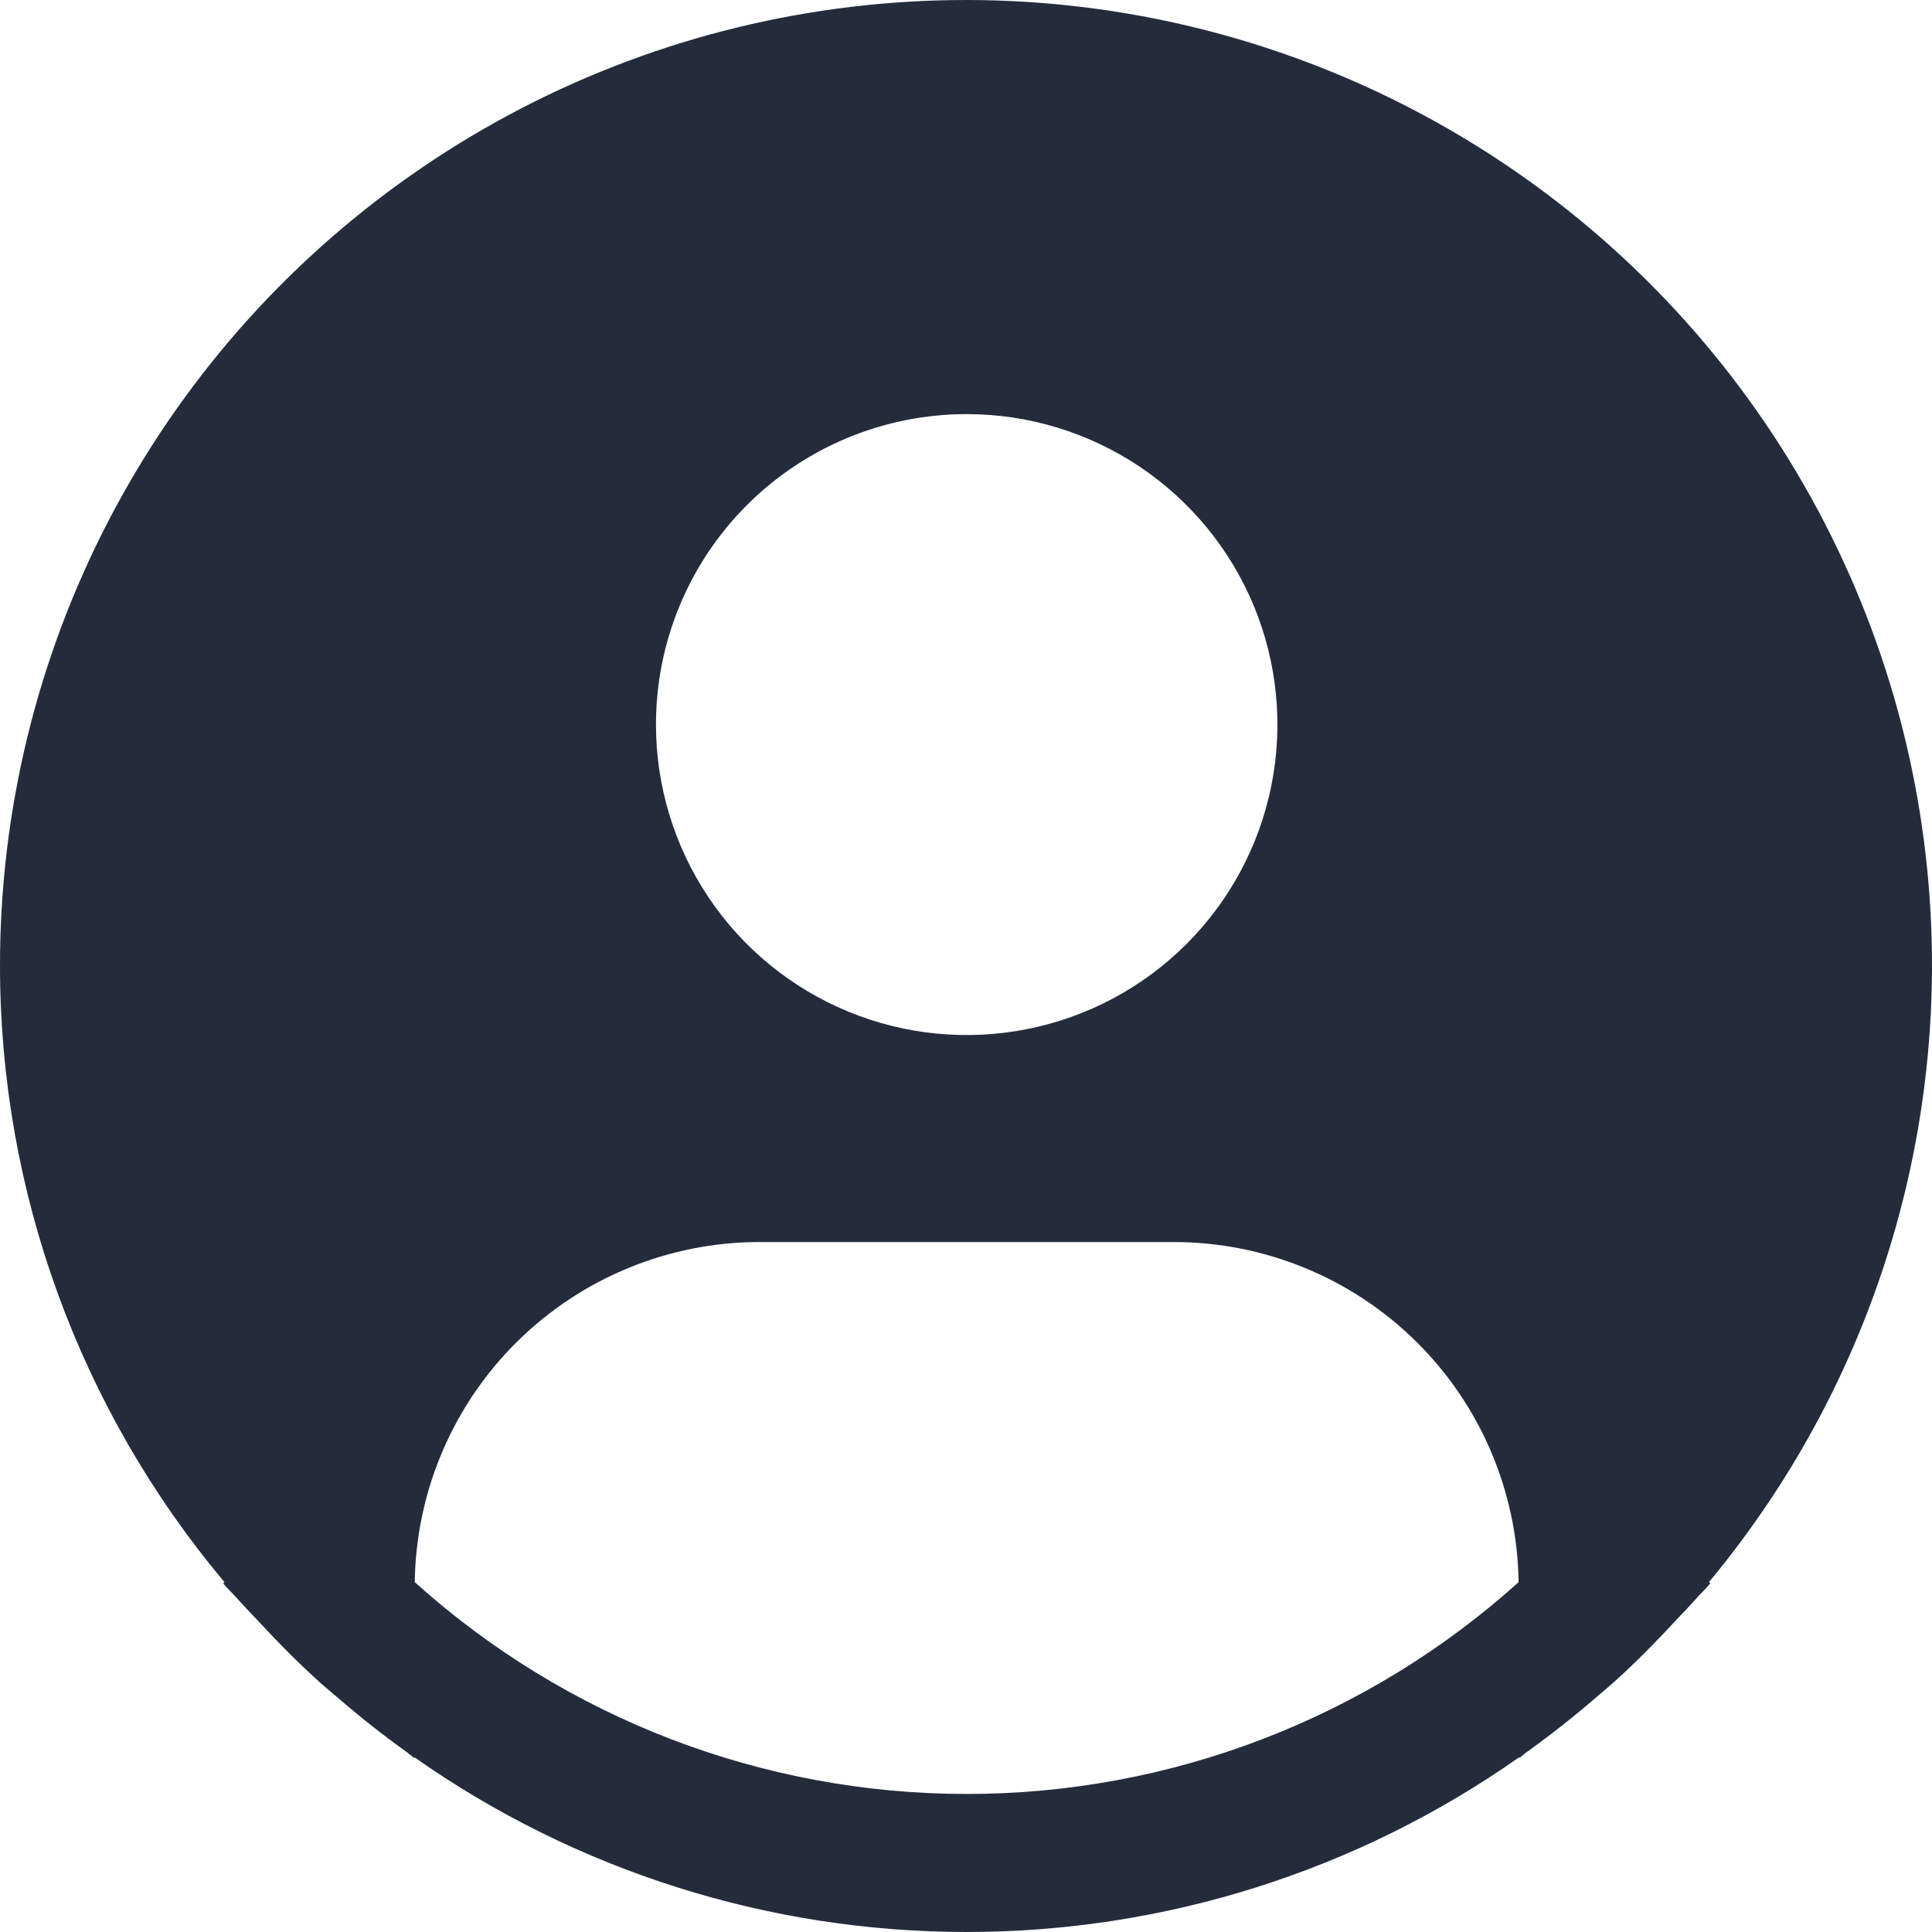 <svg width="79" height="79" viewBox="0 0 79 79" fill="none" xmlns="http://www.w3.org/2000/svg">
<path d="M69.877 64.695C73.932 59.82 76.752 54.041 78.099 47.848C79.446 41.654 79.28 35.227 77.616 29.11C75.951 22.994 72.836 17.368 68.535 12.709C64.234 8.05 58.874 4.494 52.907 2.343C46.939 0.191 40.541 -0.492 34.254 0.35C27.966 1.191 21.974 3.534 16.785 7.179C11.595 10.824 7.36 15.665 4.438 21.291C1.517 26.917 -0.006 33.164 1.51553e-05 39.502C0.002 48.717 3.252 57.636 9.179 64.695L9.123 64.743C9.32 64.98 9.546 65.183 9.749 65.417C10.004 65.708 10.277 65.981 10.54 66.263C11.331 67.121 12.144 67.945 12.996 68.718C13.256 68.955 13.524 69.175 13.787 69.4C14.69 70.179 15.619 70.918 16.582 71.607C16.706 71.691 16.819 71.801 16.944 71.889V71.855C23.556 76.505 31.445 79 39.531 79C47.617 79 55.506 76.505 62.119 71.855V71.889C62.243 71.801 62.353 71.691 62.48 71.607C63.44 70.915 64.372 70.179 65.275 69.4C65.538 69.175 65.806 68.952 66.066 68.718C66.918 67.942 67.732 67.121 68.522 66.263C68.785 65.981 69.056 65.708 69.313 65.417C69.513 65.183 69.742 64.98 69.94 64.74L69.877 64.695ZM39.528 16.933C42.041 16.933 44.498 17.678 46.587 19.073C48.676 20.468 50.305 22.45 51.267 24.77C52.228 27.09 52.48 29.642 51.99 32.105C51.499 34.568 50.289 36.83 48.512 38.605C46.736 40.38 44.472 41.59 42.007 42.079C39.542 42.569 36.988 42.318 34.666 41.357C32.344 40.396 30.36 38.769 28.964 36.681C27.568 34.593 26.823 32.139 26.823 29.628C26.823 26.261 28.161 23.032 30.544 20.651C32.927 18.271 36.158 16.933 39.528 16.933ZM16.96 64.695C17.009 60.991 18.516 57.455 21.154 54.852C23.793 52.249 27.35 50.789 31.058 50.787H47.999C51.706 50.789 55.264 52.249 57.902 54.852C60.541 57.455 62.047 60.991 62.096 64.695C55.904 70.27 47.864 73.356 39.528 73.356C31.193 73.356 23.153 70.27 16.96 64.695Z" fill="#242C3C"/>
</svg>
